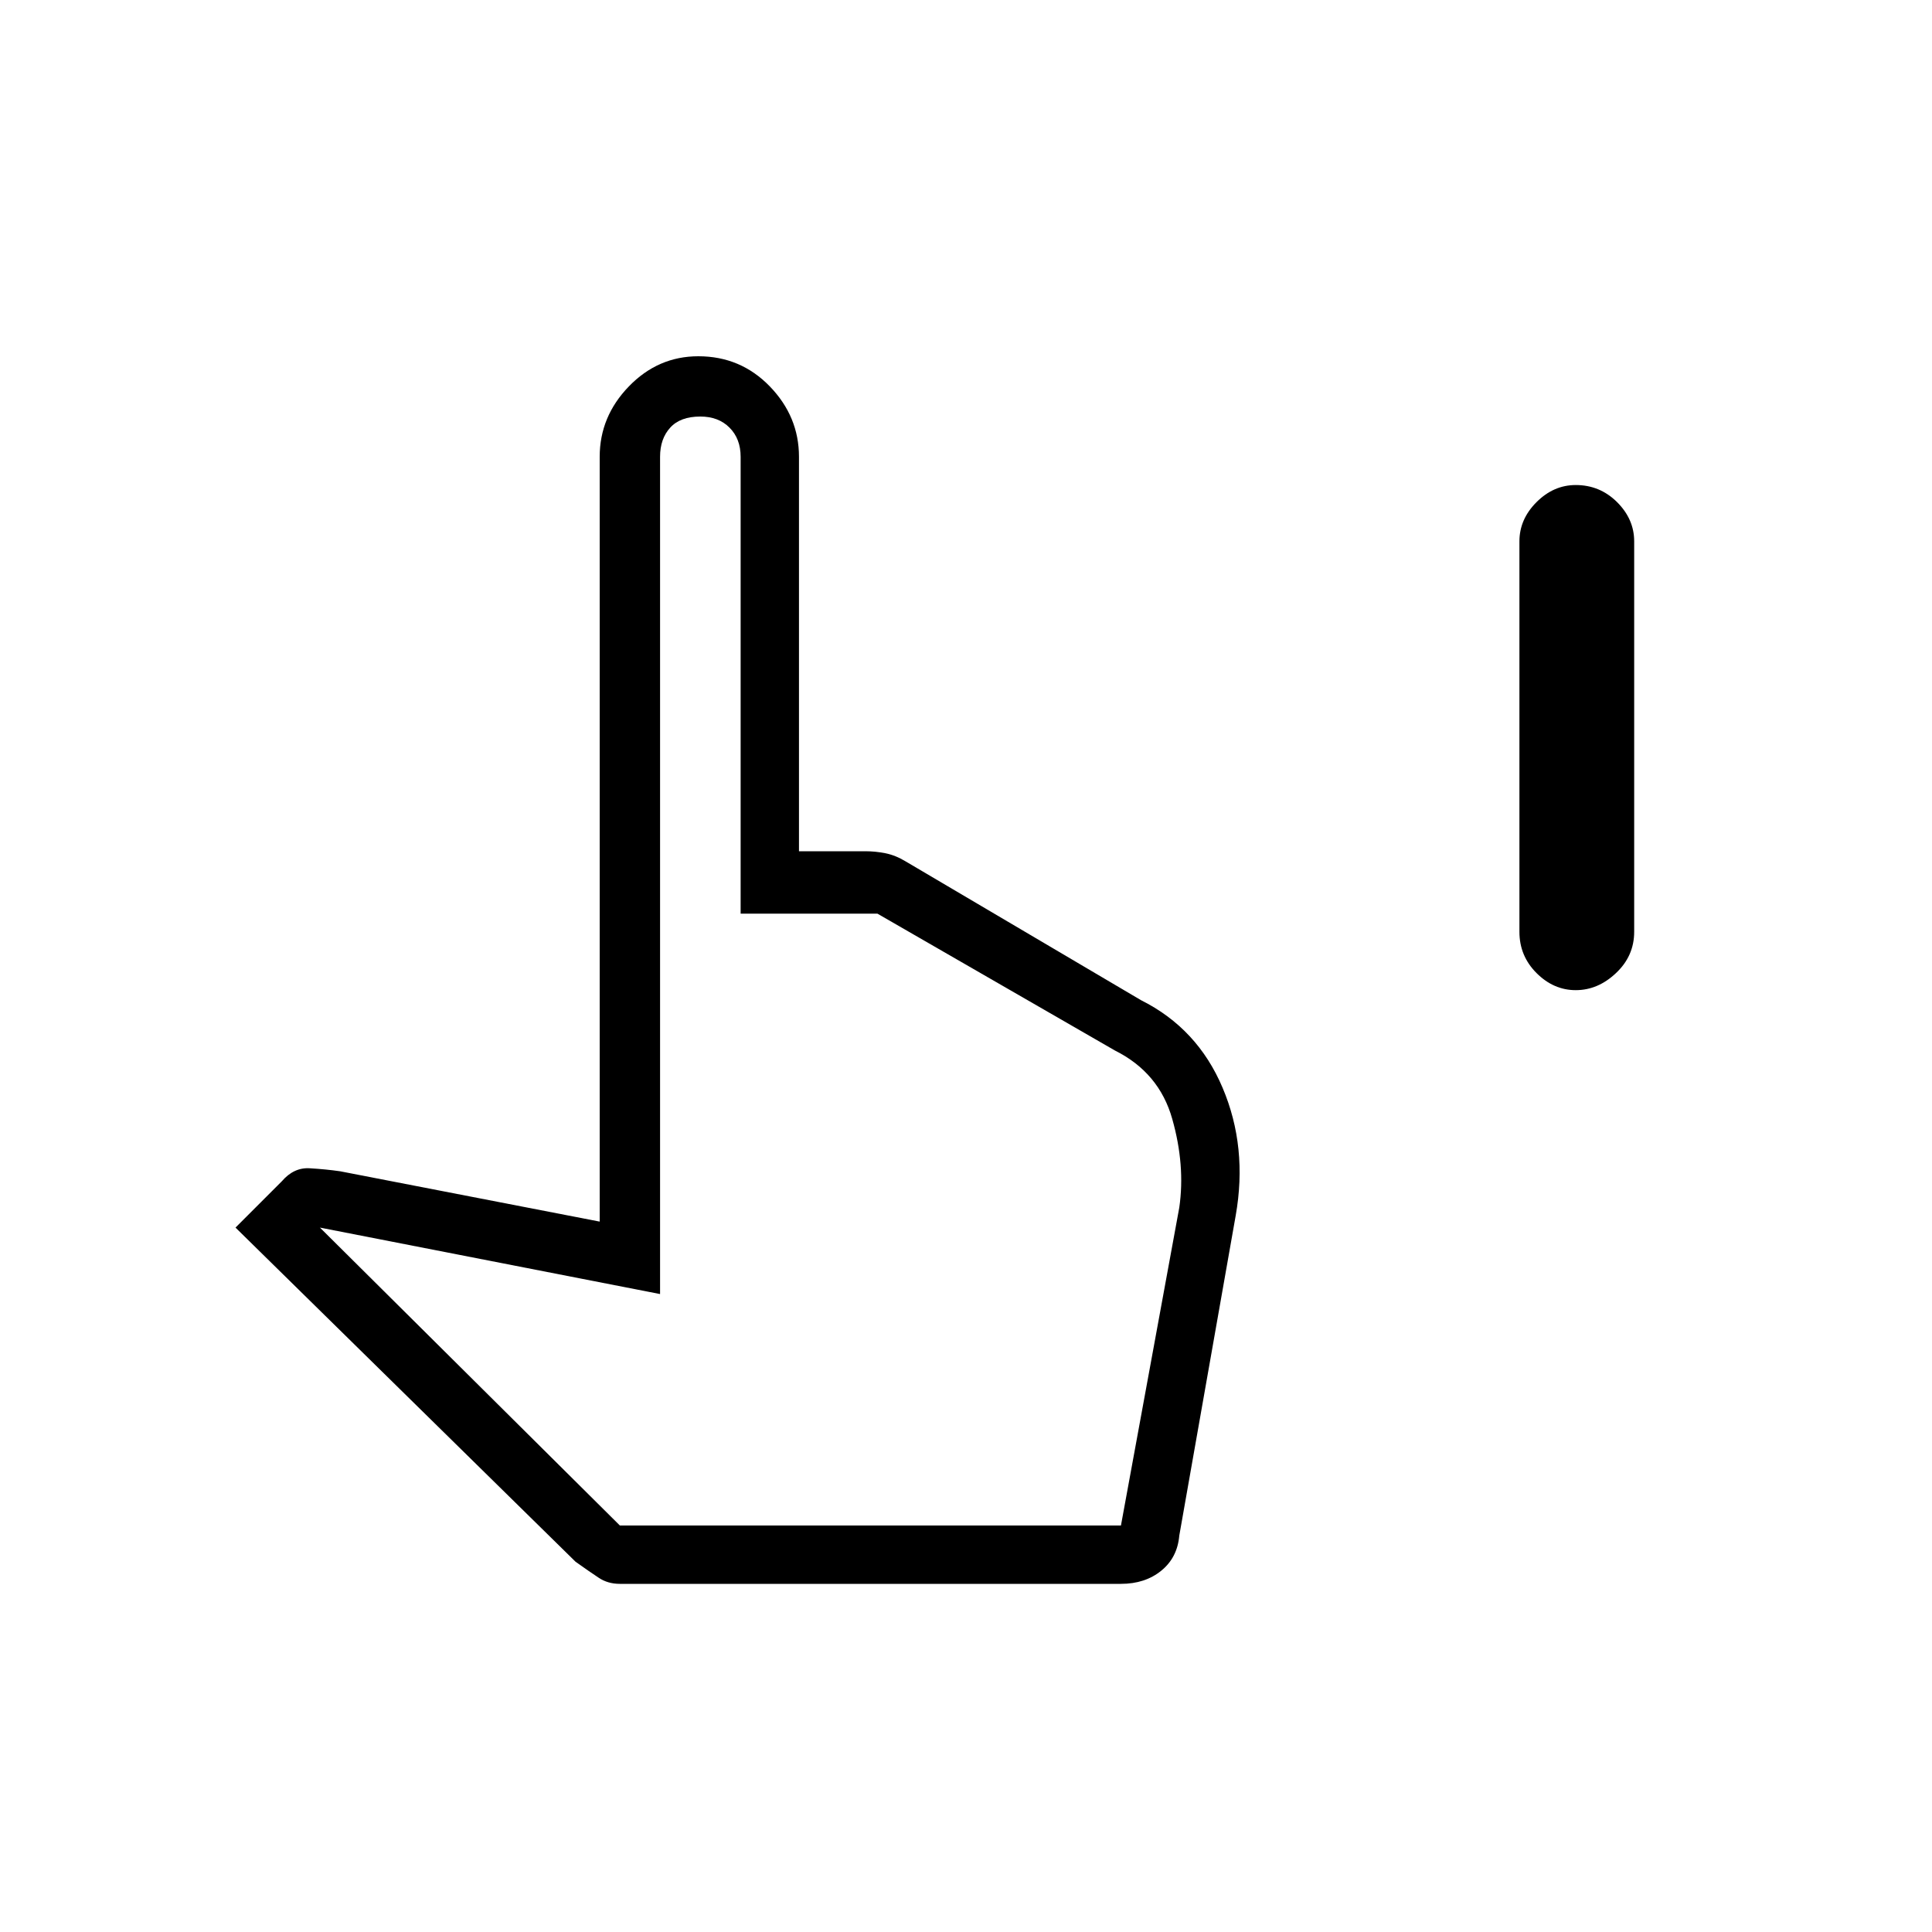 <svg xmlns="http://www.w3.org/2000/svg" height="20" width="20"><path d="M16.312 10.25q-.229 0-.406-.177-.177-.177-.177-.427V5.604q0-.229.177-.406.177-.177.406-.177.25 0 .428.177.177.177.177.406v4.042q0 .25-.188.427-.187.177-.417.177Zm-9.895 6.146q-.125 0-.219-.063-.094-.062-.24-.166l-3.52-3.459.479-.479q.125-.146.291-.135.167.01.313.031l2.687.521V4.729q0-.417.302-.729t.719-.312q.438 0 .74.312t.302.729v4.083h.687q.104 0 .209.021.104.021.208.084l2.437 1.437q.584.292.844.906.261.615.136 1.323l-.584 3.313q-.02.229-.187.364-.167.136-.417.136Zm0-.604h5.187l.604-3.292q.063-.438-.073-.917-.135-.479-.593-.708L9.083 9.458H7.667V4.729q0-.187-.115-.302-.114-.115-.302-.115-.208 0-.312.115-.105.115-.105.302v8.667l-3.521-.688Zm0 0h5.104Z"/></svg>